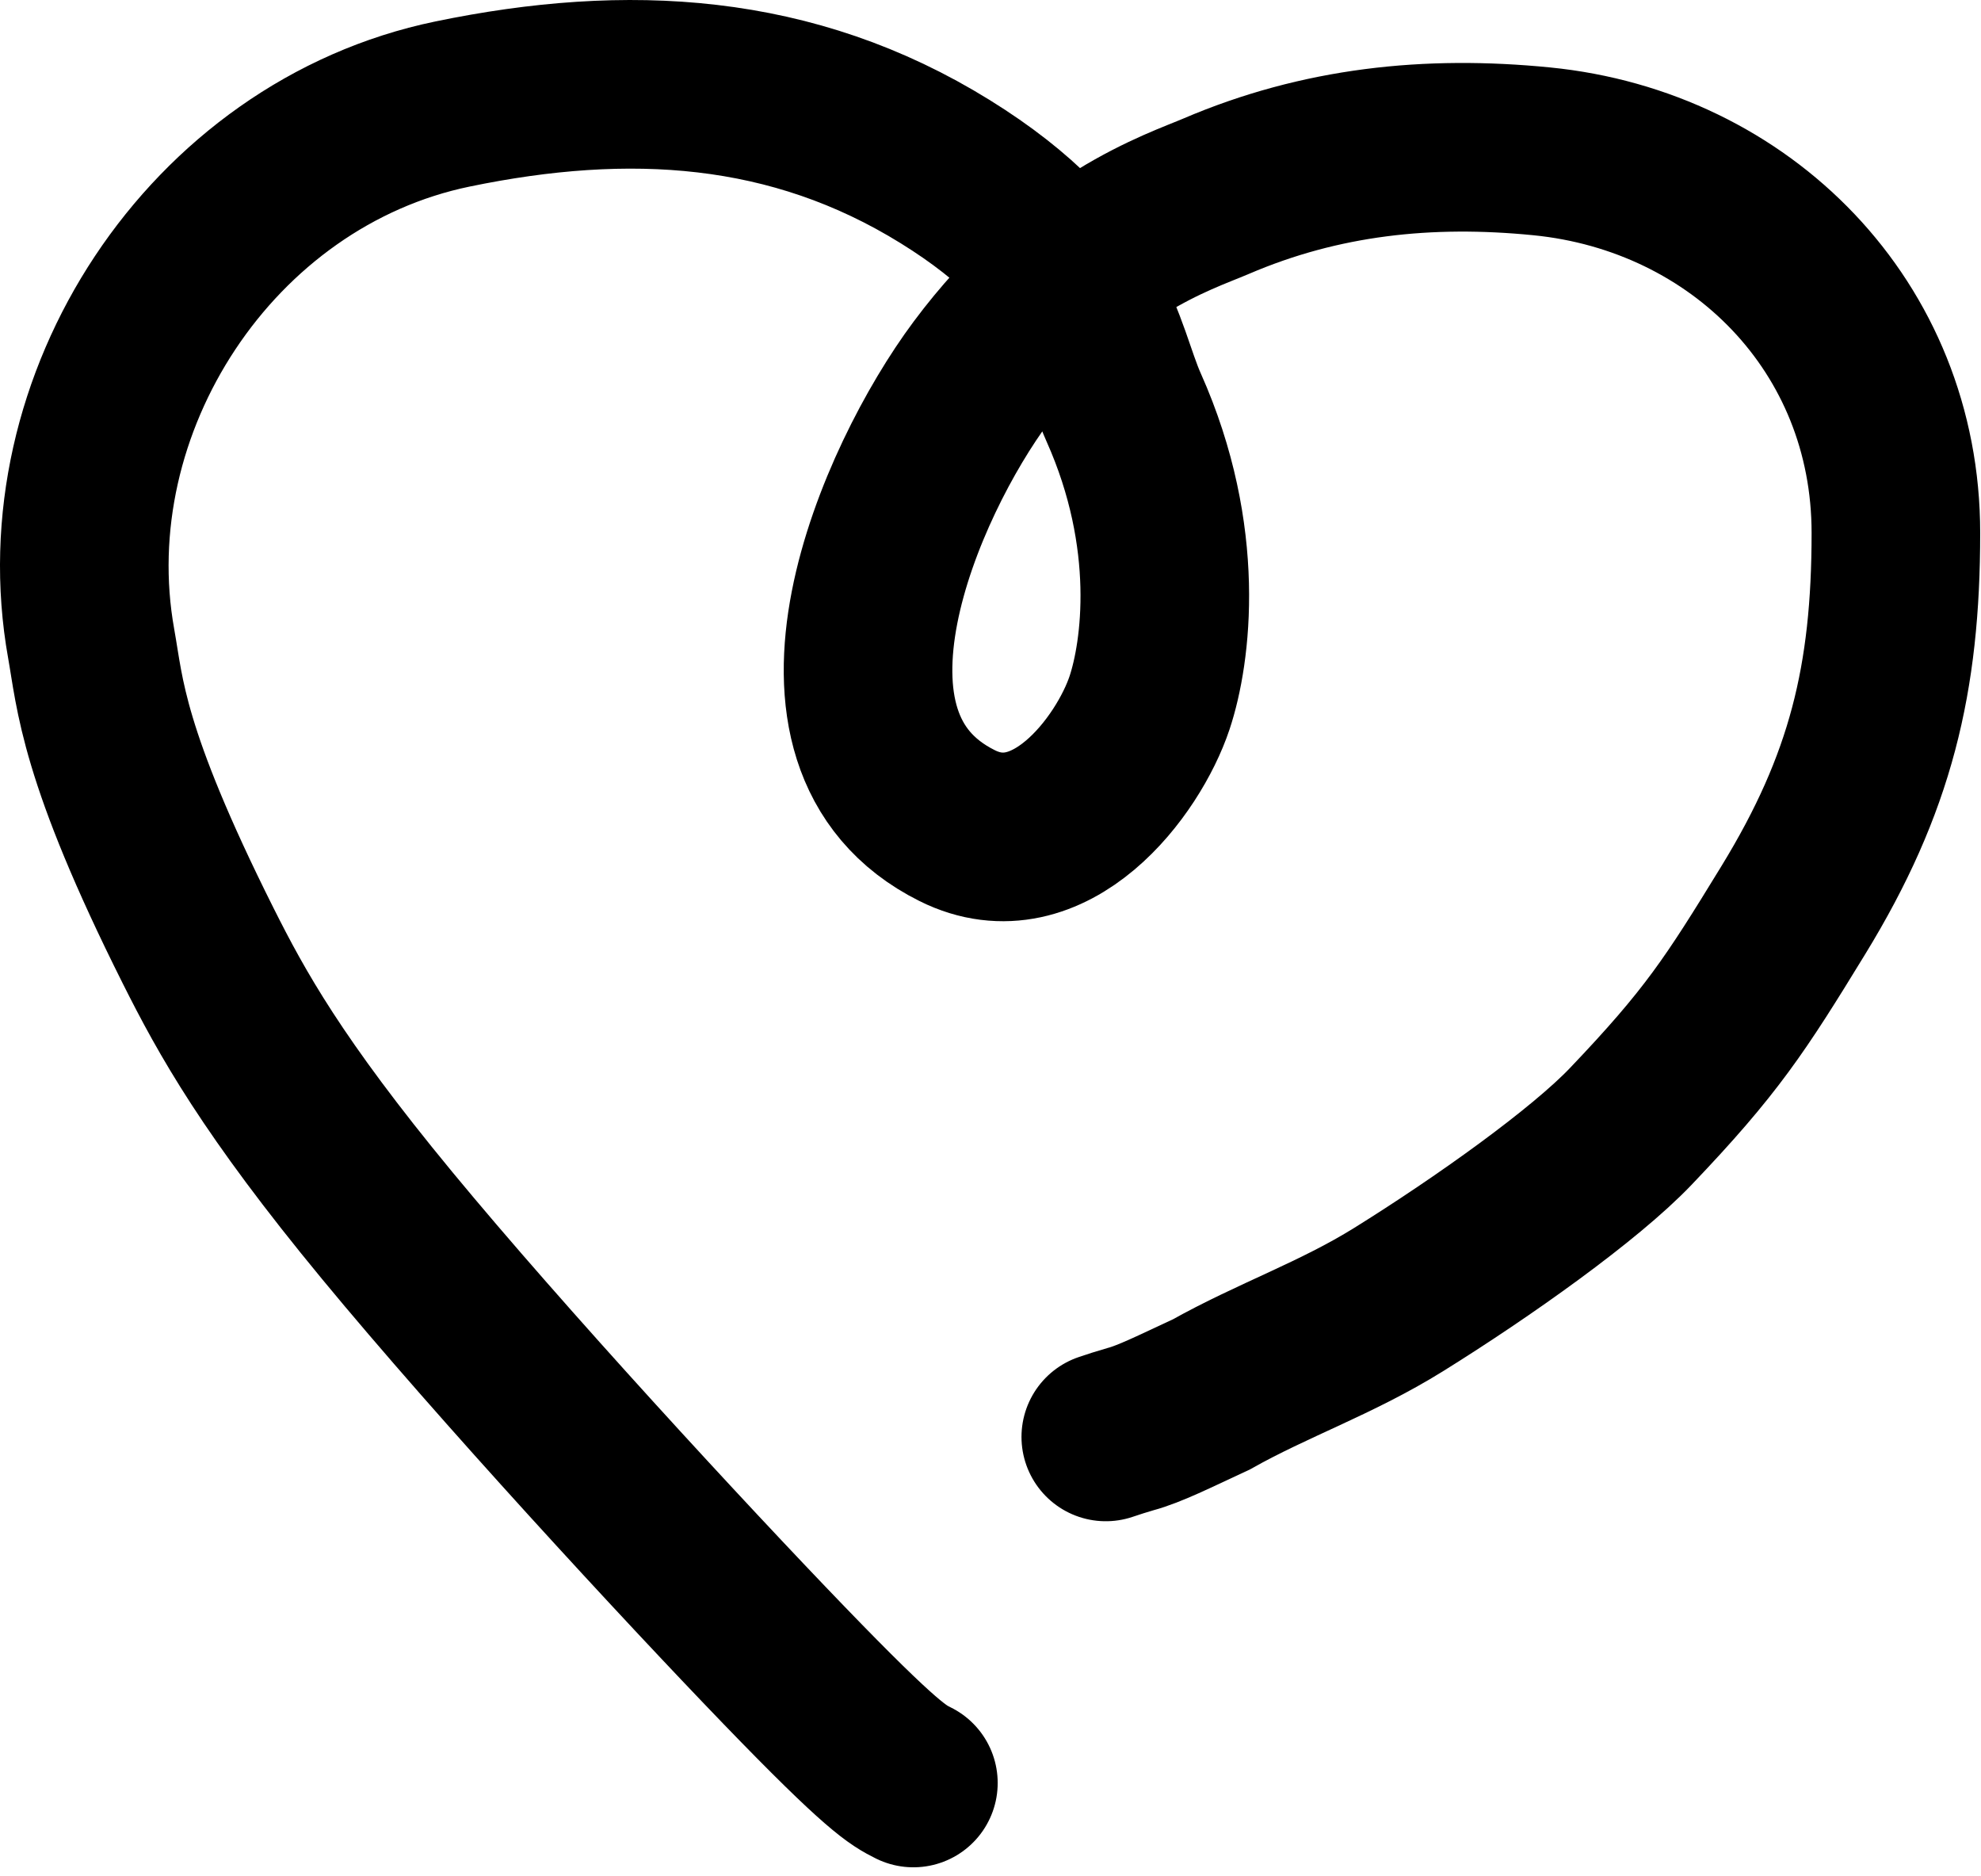 <svg width="188" height="178" viewBox="0 0 188 178" fill="none" xmlns="http://www.w3.org/2000/svg">
<path d="M86.682 169.173C85.236 168.45 83.789 167.728 74.367 157.965C64.945 148.202 47.591 129.42 36.723 116.253C25.855 103.087 21.998 96.104 18.806 89.737C9.684 71.541 9.509 65.837 8.654 61.076C4.572 38.333 20.028 14.61 42.95 9.868C59.604 6.423 75.191 7.297 89.695 16.282C103.91 25.088 104.196 33.192 106.636 38.653C112.155 51.01 110.678 61.922 109.097 66.673C107.091 72.697 99.597 82.704 90.834 78.336C74.56 70.225 85.439 45.608 93.113 35.304C102.16 23.156 111.982 20.087 115.397 18.624C125.351 14.359 135.554 13.292 146.311 14.359C165.187 16.231 179.923 30.984 179.923 50.569C179.923 64.426 177.525 74.371 170.205 86.33C164.673 95.368 162.408 98.862 154.761 106.877C150.395 111.454 140.803 118.286 132.718 123.313C126.839 126.969 120.791 129.026 114.944 132.313C111.522 133.9 109.09 135.119 107.268 135.604C106.409 135.849 105.686 136.089 104.941 136.338" stroke="currentColor" stroke-width="16" stroke-linecap="round"/>
</svg>
